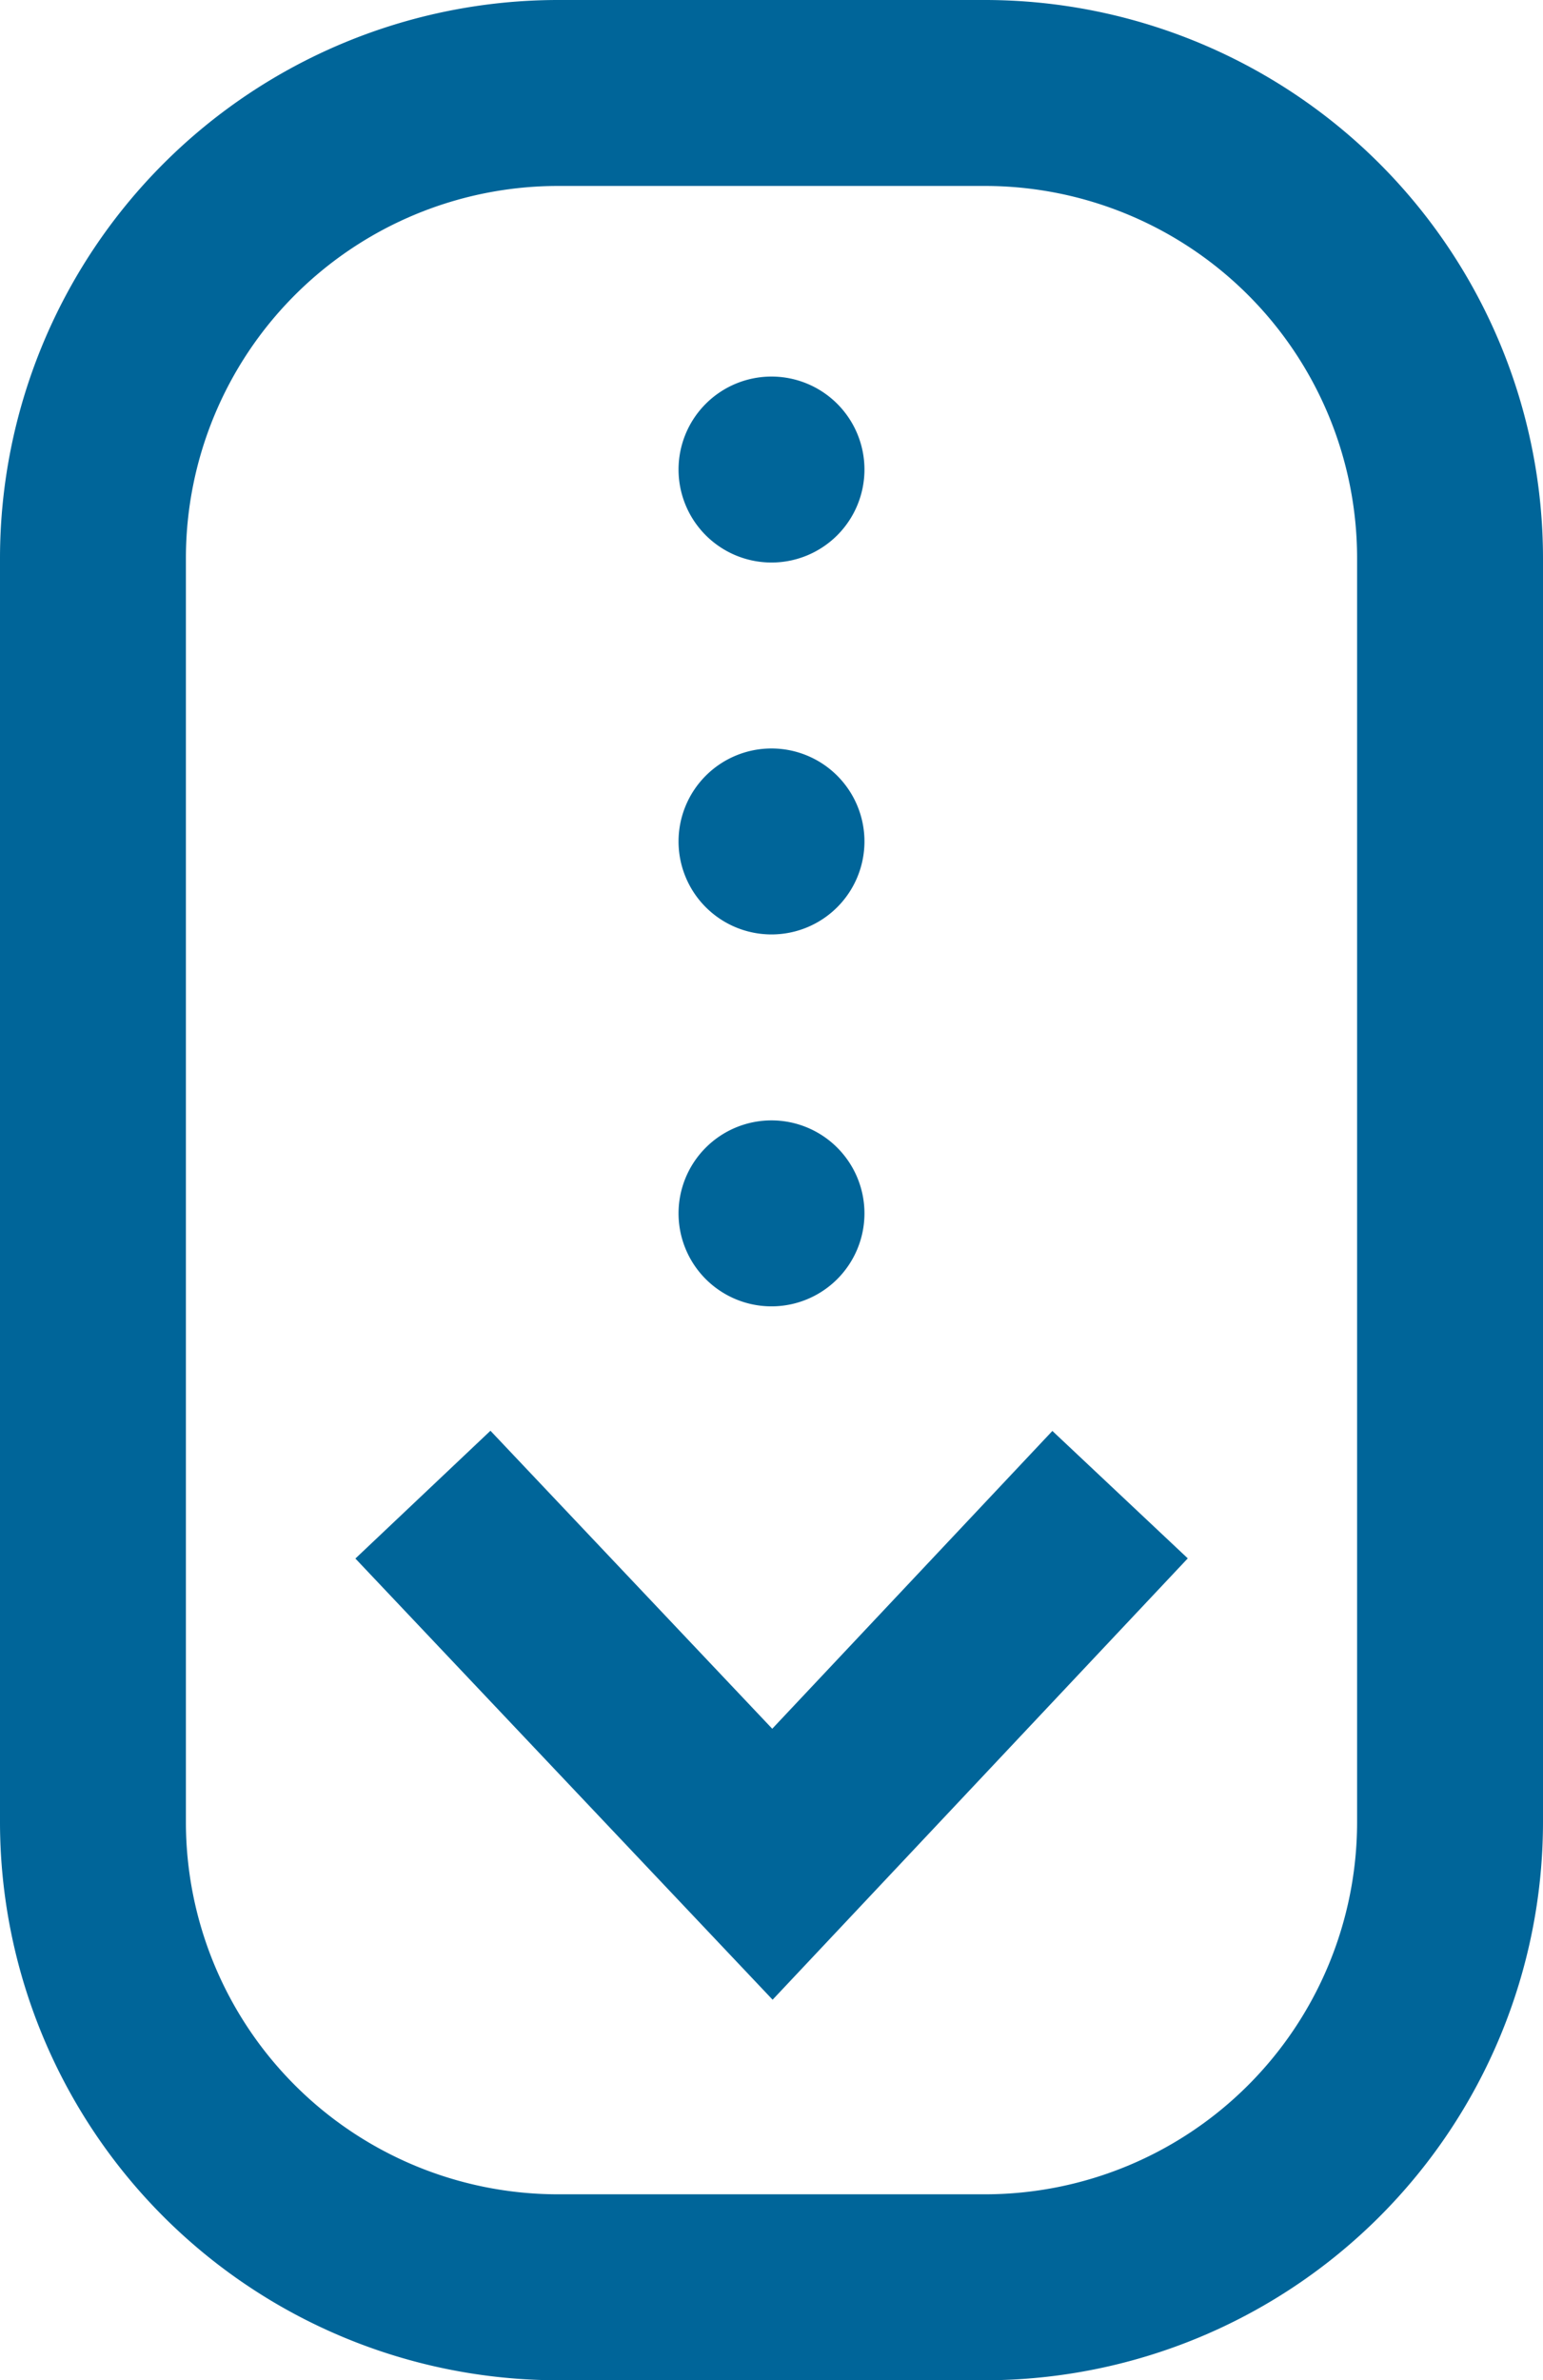 <svg xmlns="http://www.w3.org/2000/svg" width="332" height="512" viewBox="0 0 332 512">
  <path id="desplazarse" d="M166.238,430.145l-89.77-94.9,29.059-27.488,60.633,64.1L226.434,307.8l29.133,27.41ZM332,392V120A120.136,120.136,0,0,0,212,0H120A120.136,120.136,0,0,0,0,120V392A120.136,120.136,0,0,0,120,512h92A120.136,120.136,0,0,0,332,392ZM212,40a80.089,80.089,0,0,1,80,80V392a80.089,80.089,0,0,1-80,80H120a80.089,80.089,0,0,1-80-80V120a80.089,80.089,0,0,1,80-80ZM166,81a20,20,0,1,0,20,20A20,20,0,0,0,166,81Zm0,80a20,20,0,1,0,20,20A20,20,0,0,0,166,161Zm0,80a20,20,0,1,0,20,20A20,20,0,0,0,166,241Zm0,0" fill="#006599"/>
</svg>
